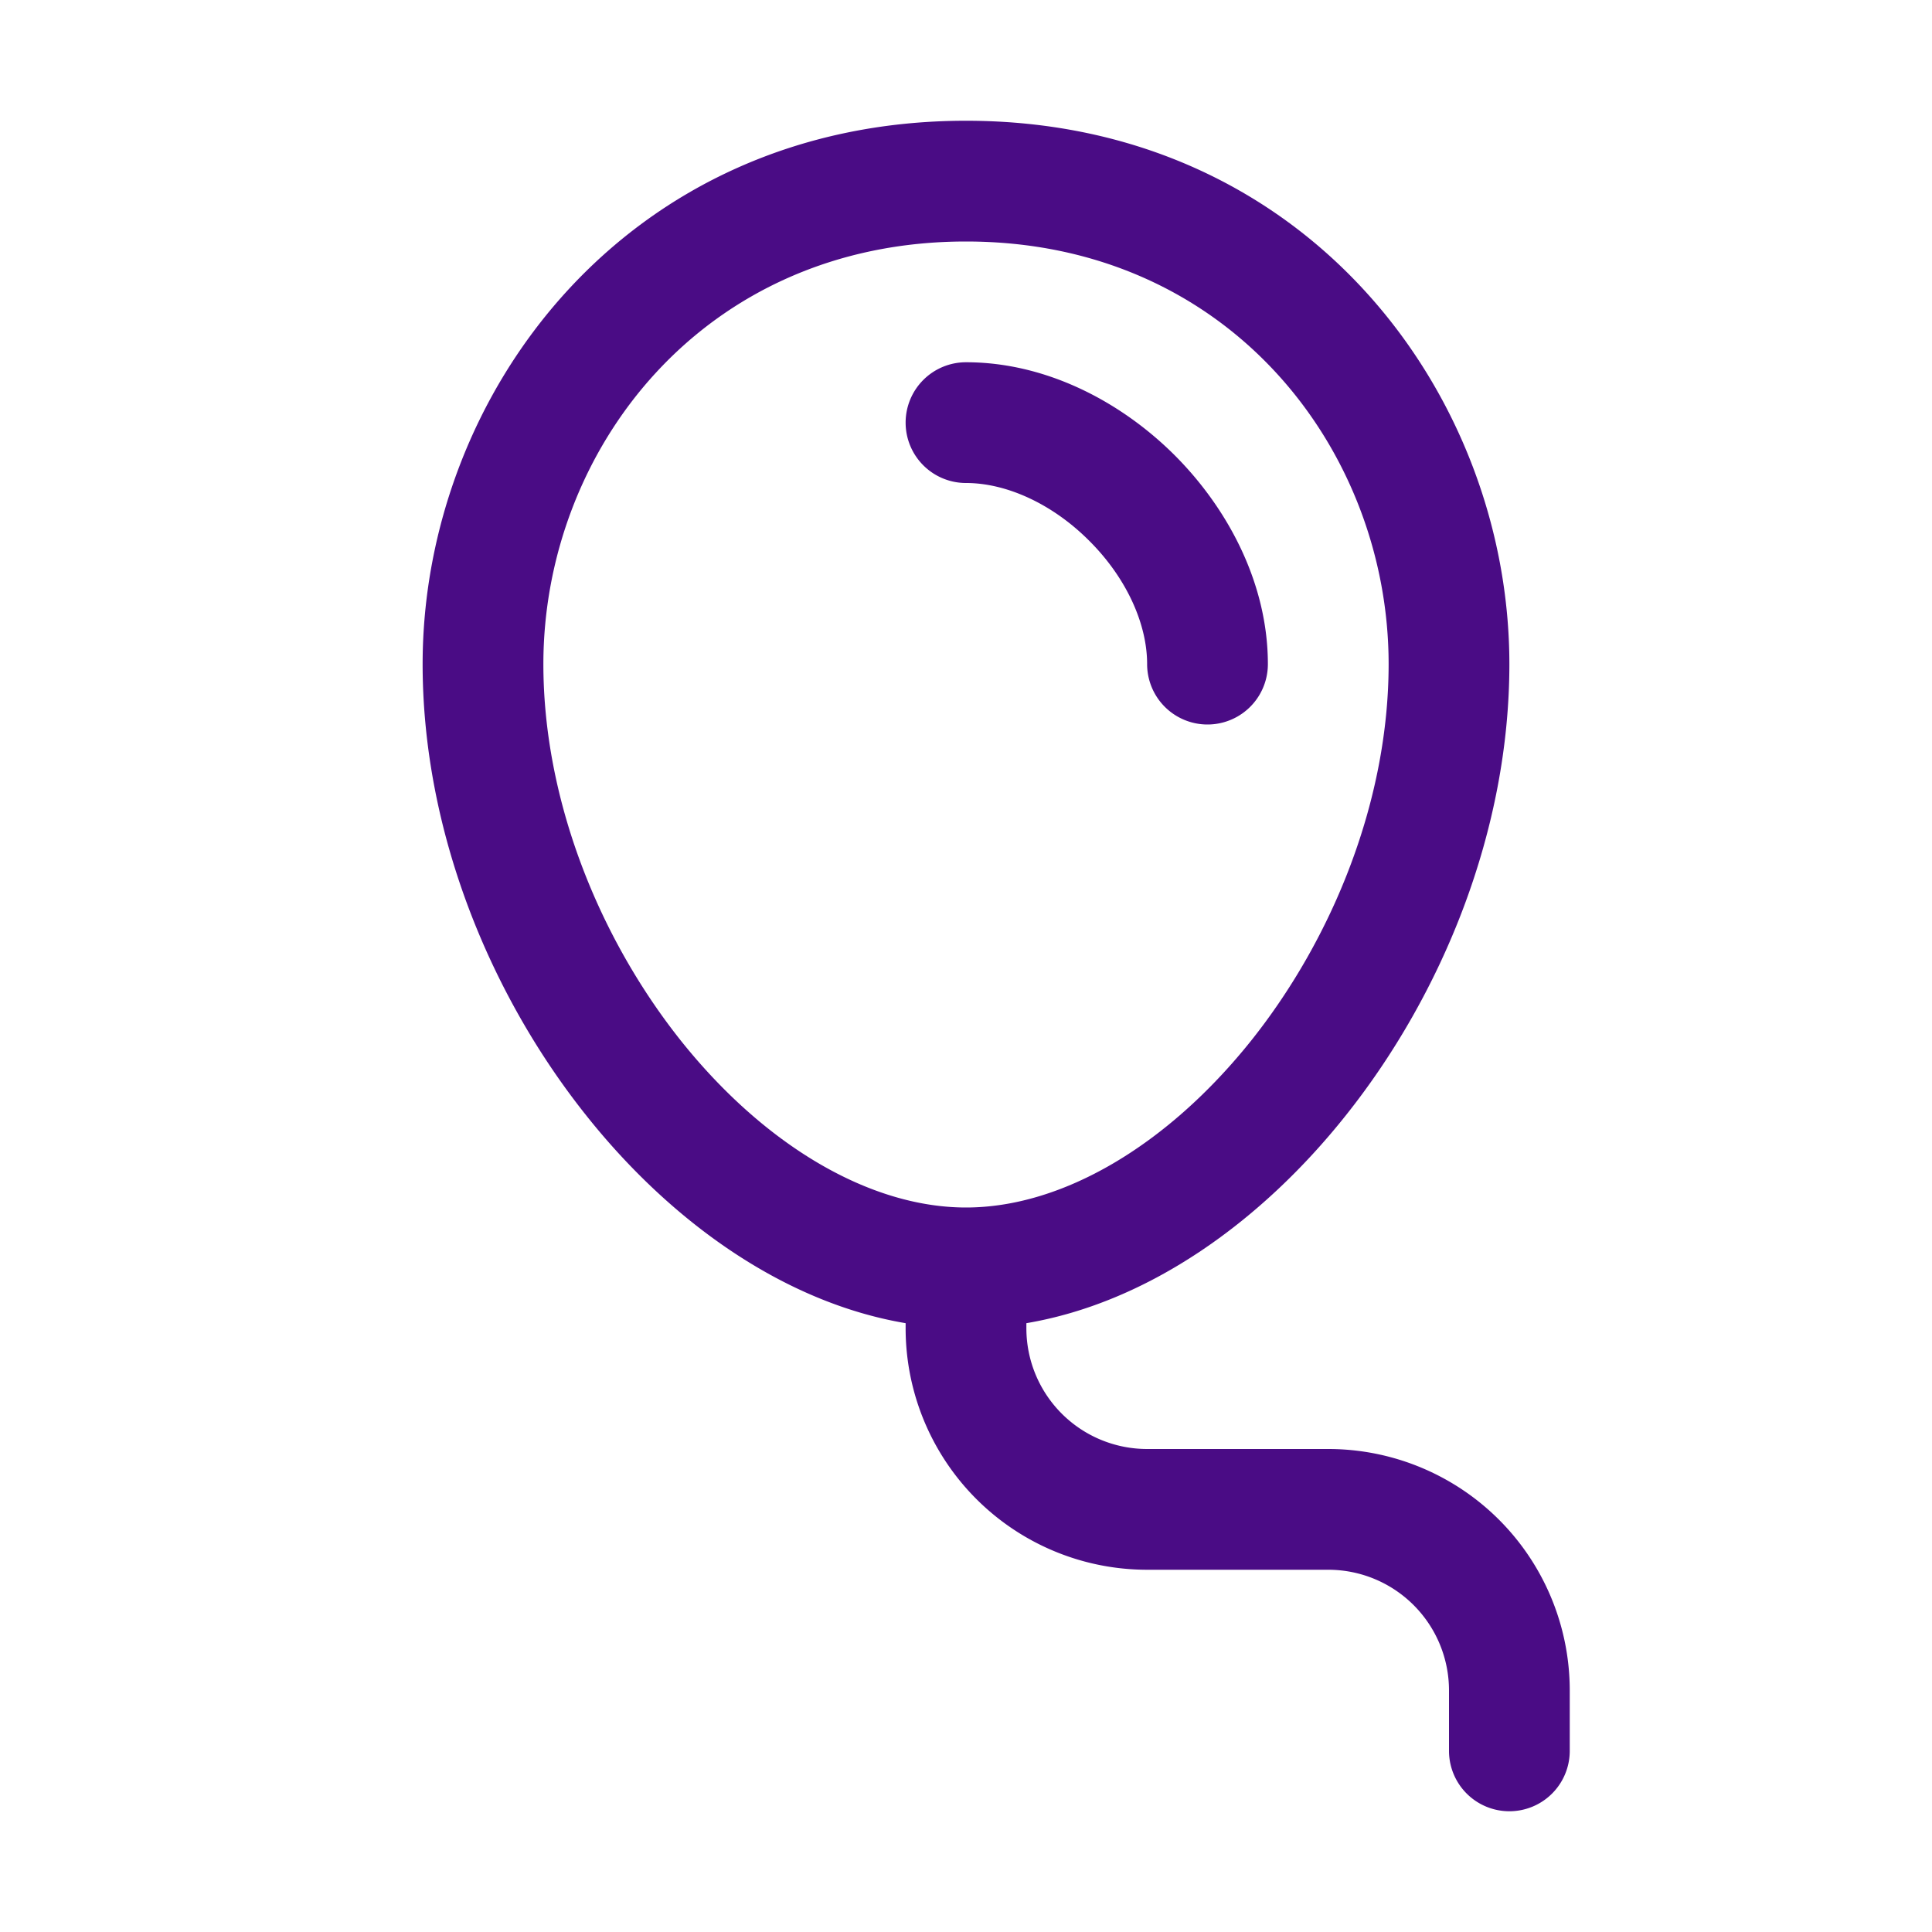 <svg xmlns="http://www.w3.org/2000/svg" width="128" height="128" viewBox="0 0 16 16"><path fill="#4a0c85" d="M7.5 3.5A.5.5 0 0 1 8 3c.663 0 1.283.326 1.729.771c.445.446.771 1.066.771 1.729a.5.5 0 0 1-1 0c0-.337-.174-.717-.479-1.021C8.717 4.174 8.337 4 8 4a.5.5 0 0 1-.5-.5m1 7.458c1.016-.172 1.949-.847 2.64-1.714c.812-1.016 1.36-2.374 1.36-3.744C12.5 3.266 10.816 1 8 1S3.5 3.266 3.5 5.5c0 1.37.548 2.728 1.36 3.744c.691.867 1.624 1.542 2.64 1.714V11a2 2 0 0 0 2 2H11a1 1 0 0 1 1 1v.5a.5.5 0 0 0 1 0V14a2 2 0 0 0-2-2H9.5a1 1 0 0 1-1-1zM8 2c2.184 0 3.5 1.734 3.5 3.5c0 1.115-.452 2.257-1.14 3.12C9.662 9.492 8.792 10 8 10s-1.663-.508-2.36-1.38C4.953 7.757 4.5 6.615 4.5 5.5C4.5 3.734 5.816 2 8 2"/></svg>
